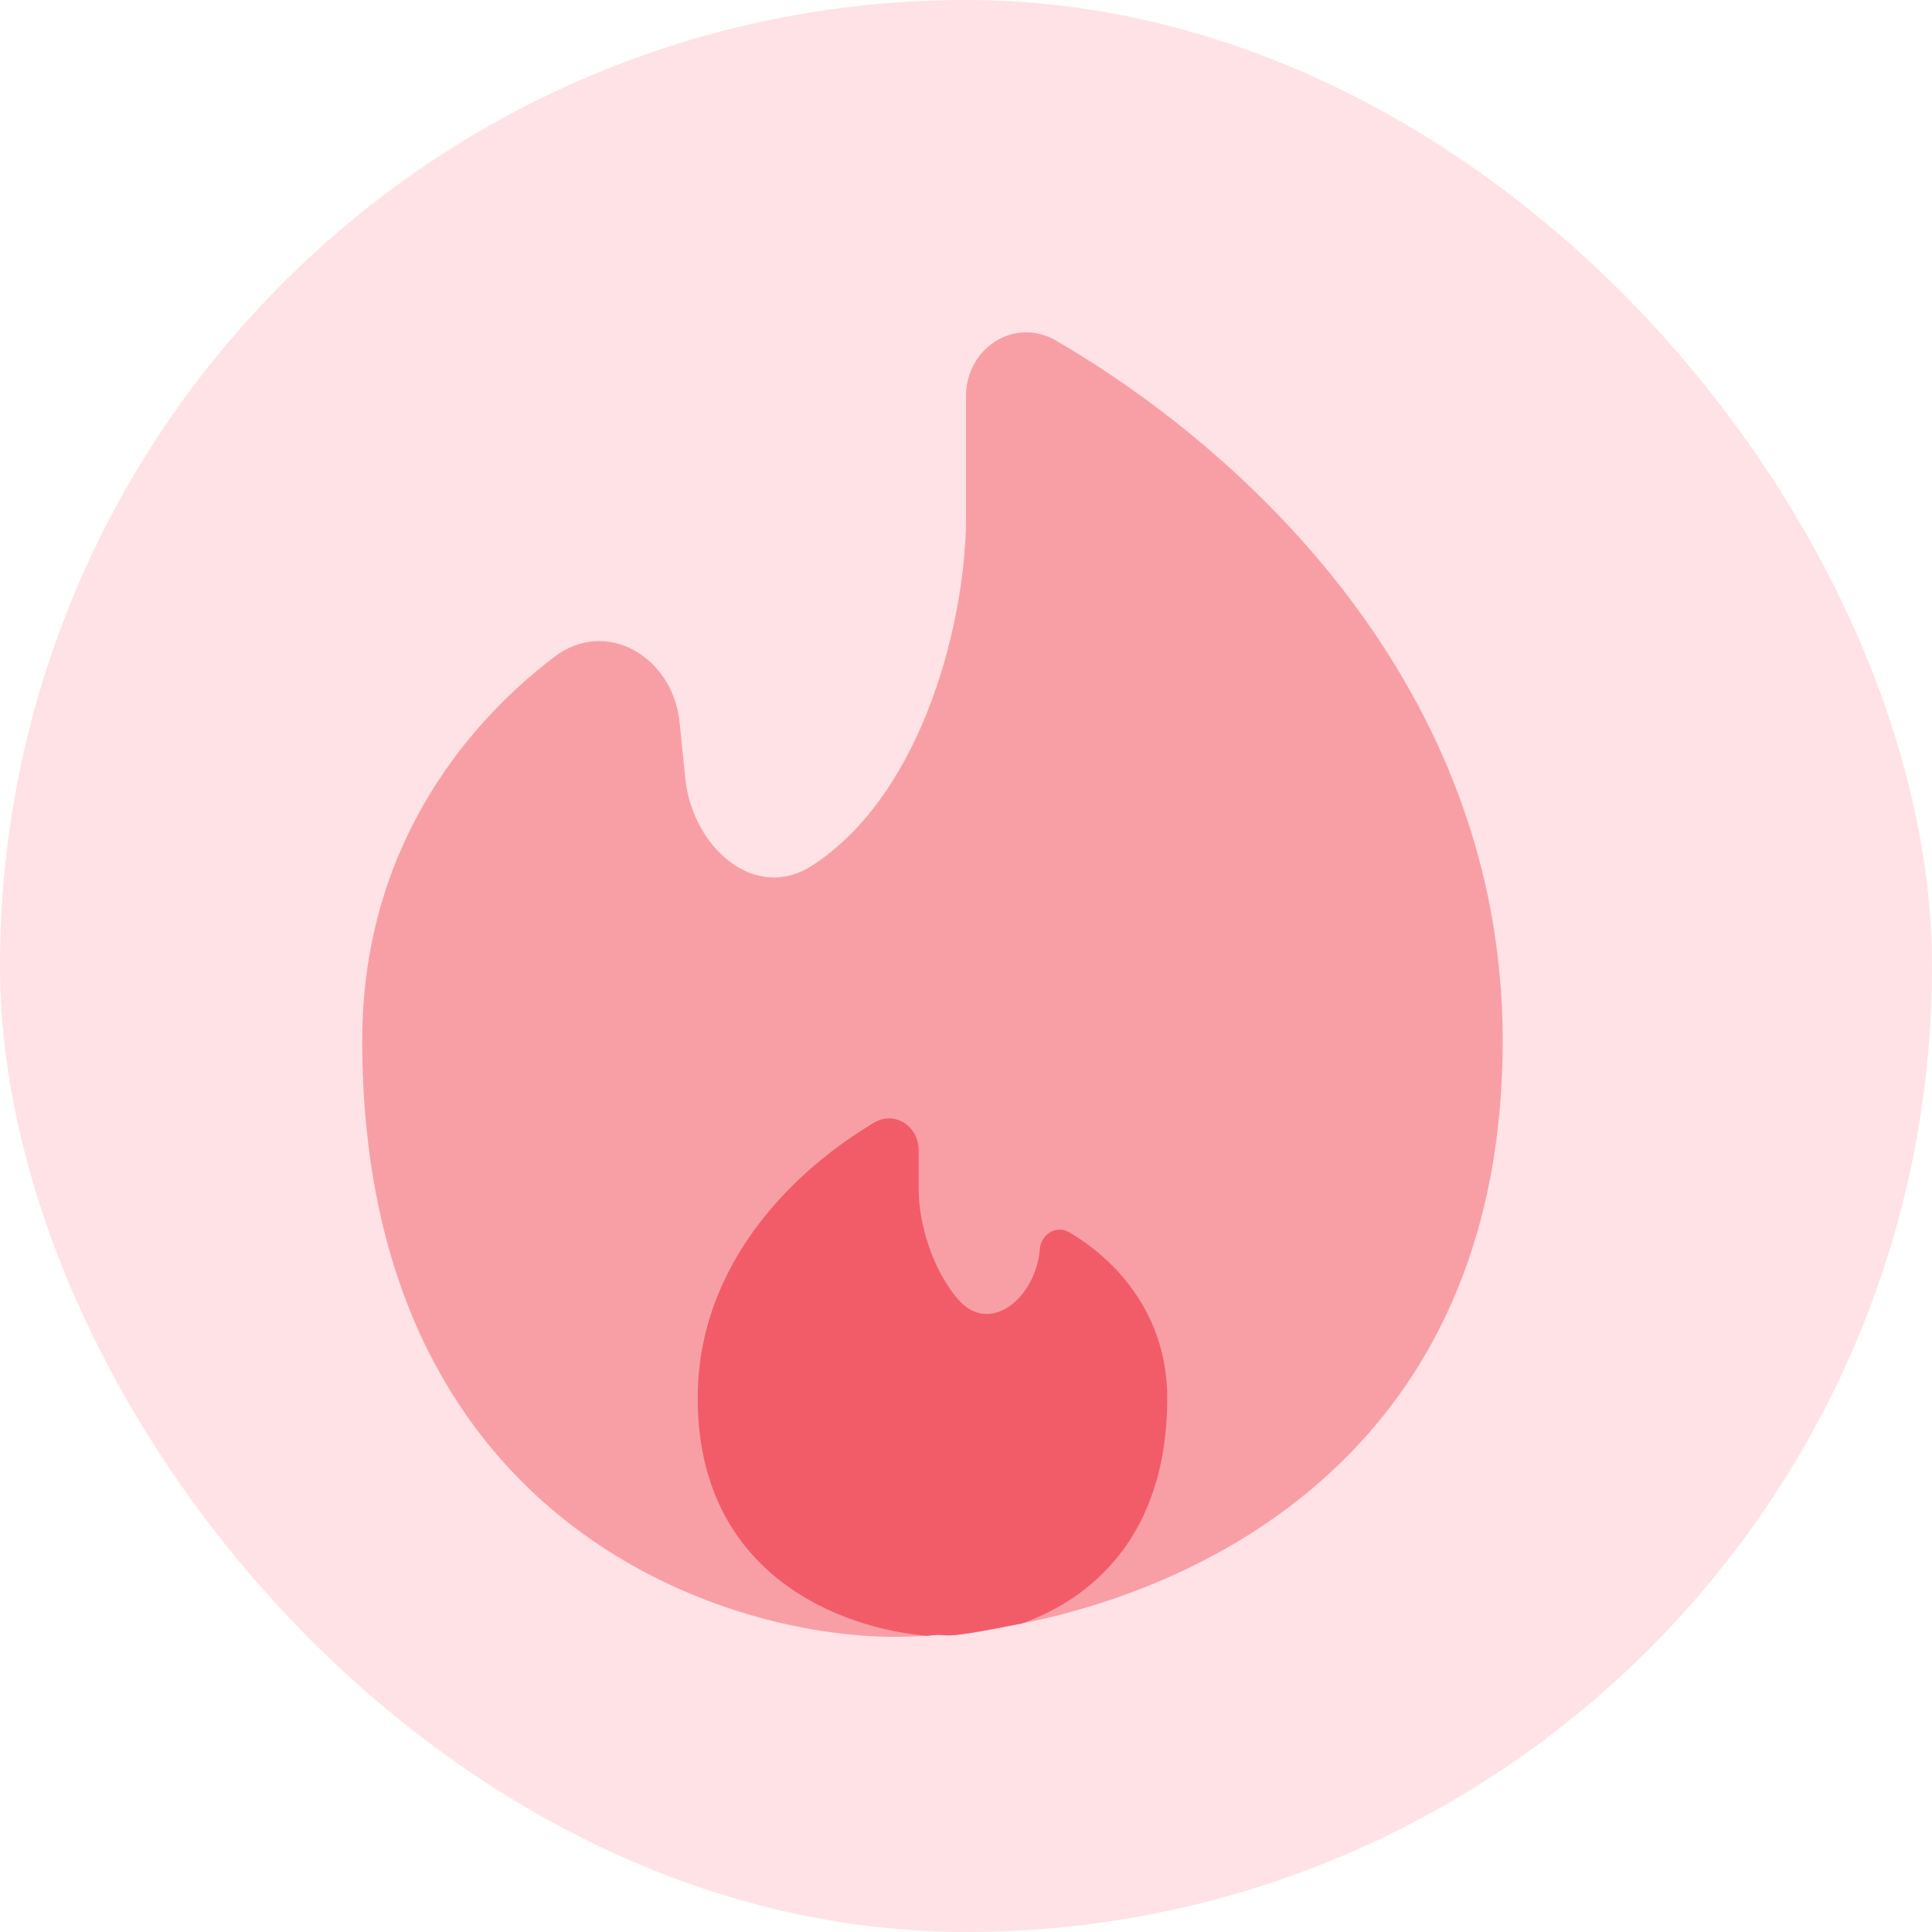 <svg width="24" height="24" viewBox="0 0 24 24" fill="none" xmlns="http://www.w3.org/2000/svg">
<rect width="24" height="24" rx="12" fill="#FFE2E5"/>
<path opacity="0.5" d="M12.694 20.168C15.299 19.645 18.667 17.771 18.667 12.926C18.667 8.516 15.439 5.58 13.118 4.231C12.603 3.931 12 4.325 12 4.921V6.444C12 7.646 11.495 9.839 10.091 10.751C9.374 11.217 8.6 10.52 8.513 9.67L8.442 8.972C8.359 8.16 7.532 7.667 6.883 8.162C5.718 9.051 4.5 10.608 4.5 12.926C4.5 18.852 8.907 20.333 11.111 20.333C11.239 20.333 11.374 20.329 11.514 20.321C11.886 20.274 11.514 20.404 12.694 20.168Z" fill="#F25C68"/>
<path d="M8.667 17.369C8.667 19.553 10.426 20.228 11.514 20.321C11.886 20.274 11.514 20.403 12.694 20.167C13.559 19.861 14.5 19.076 14.5 17.369C14.5 16.288 13.818 15.621 13.284 15.309C13.12 15.213 12.93 15.333 12.916 15.522C12.869 16.12 12.295 16.597 11.903 16.142C11.557 15.74 11.412 15.153 11.412 14.777V14.286C11.412 13.99 11.114 13.794 10.86 13.945C9.913 14.506 8.667 15.662 8.667 17.369Z" fill="#F25C68"/>
</svg>
